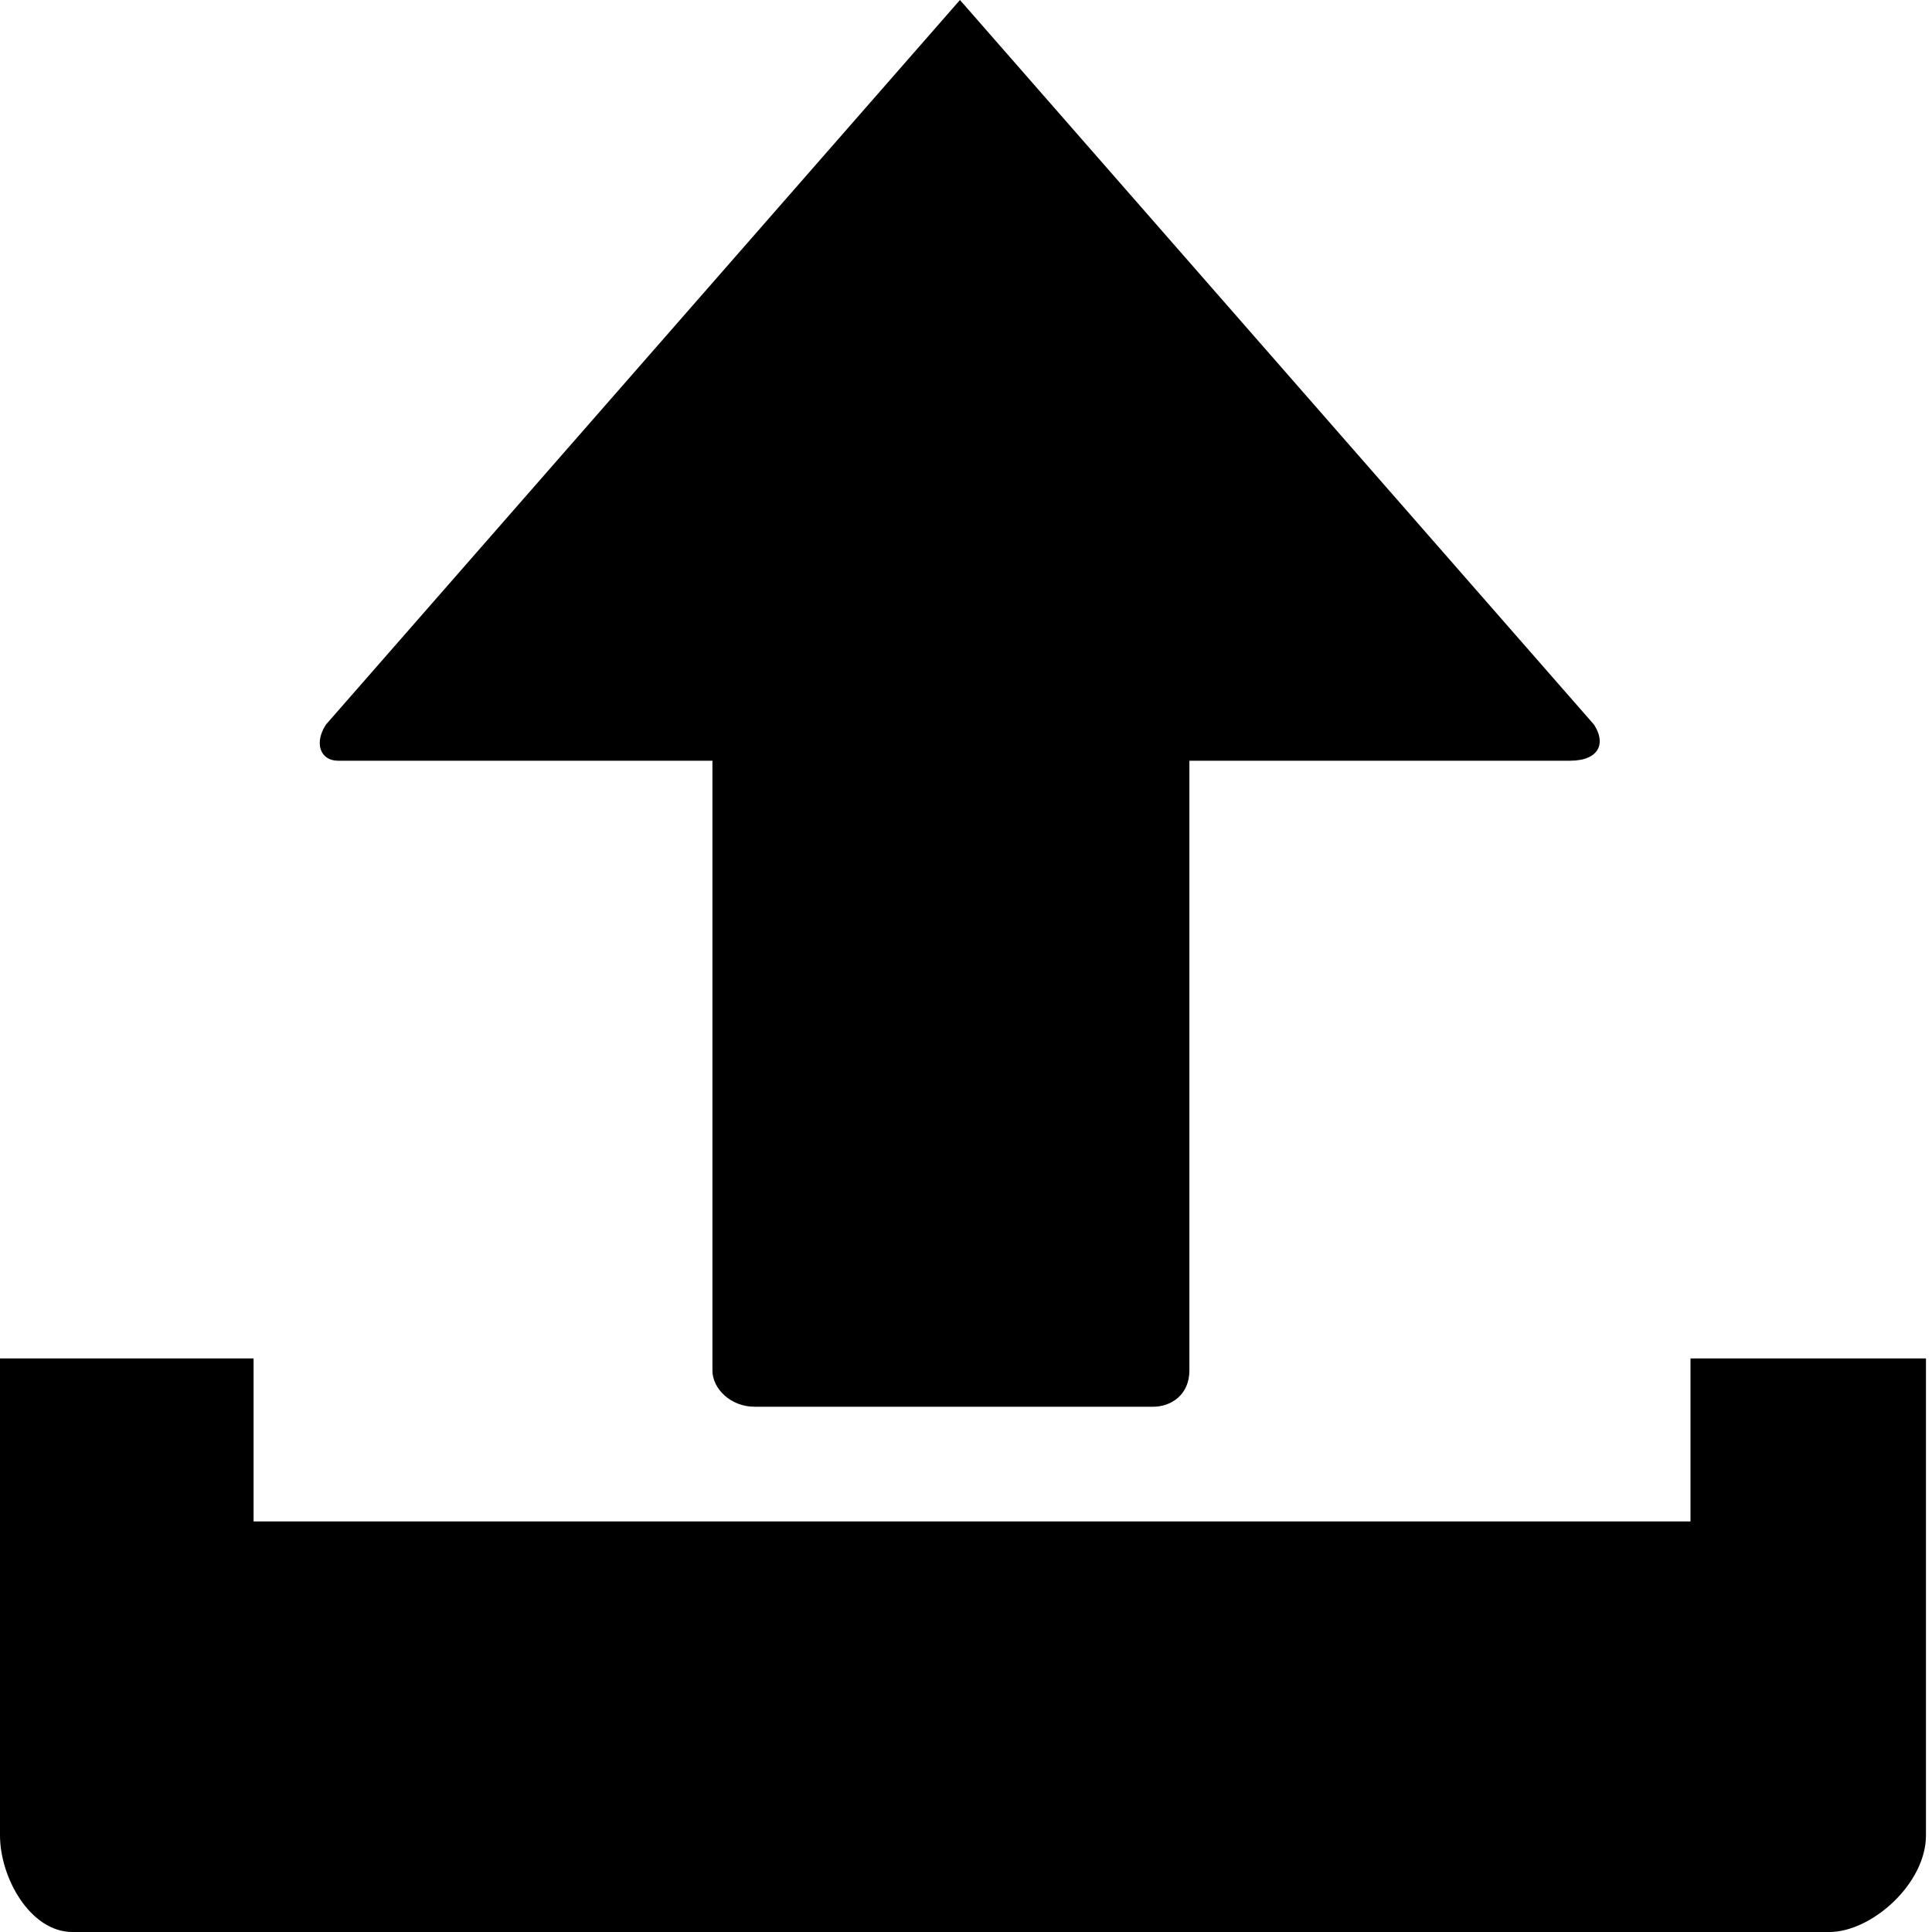 <?xml version="1.0" encoding="utf-8"?>
<!-- Generator: Adobe Illustrator 20.0.0, SVG Export Plug-In . SVG Version: 6.00 Build 0)  -->
<svg version="1.1" id="Ebene_1" xmlns="http://www.w3.org/2000/svg" xmlns:xlink="http://www.w3.org/1999/xlink" x="0px" y="0px"
	 viewBox="0 0 32 32" style="enable-background:new 0 0 32 32;" xml:space="preserve" width="32px" height="32px" class="br-symbol-library">
<g id="Upload">
	<path id="Upload_3_" d="M26.4,12L15.9,0L5.4,12c-0.2,0.3-0.1,0.6,0.2,0.6h6.2v10.1c0,0.3,0.3,0.6,0.7,0.6h6.6
		c0.3,0,0.6-0.2,0.6-0.6V12.6h6.3C26.5,12.6,26.6,12.3,26.4,12z M28,22.5v2.7H4.2v-2.7H0v7.9C0,31.1,0.5,32,1.2,32h29.1
		c0.7,0,1.6-0.8,1.6-1.6v-7.9H28z"/>
</g>
<g id="Ebene_1_1_">
</g>
</svg>
